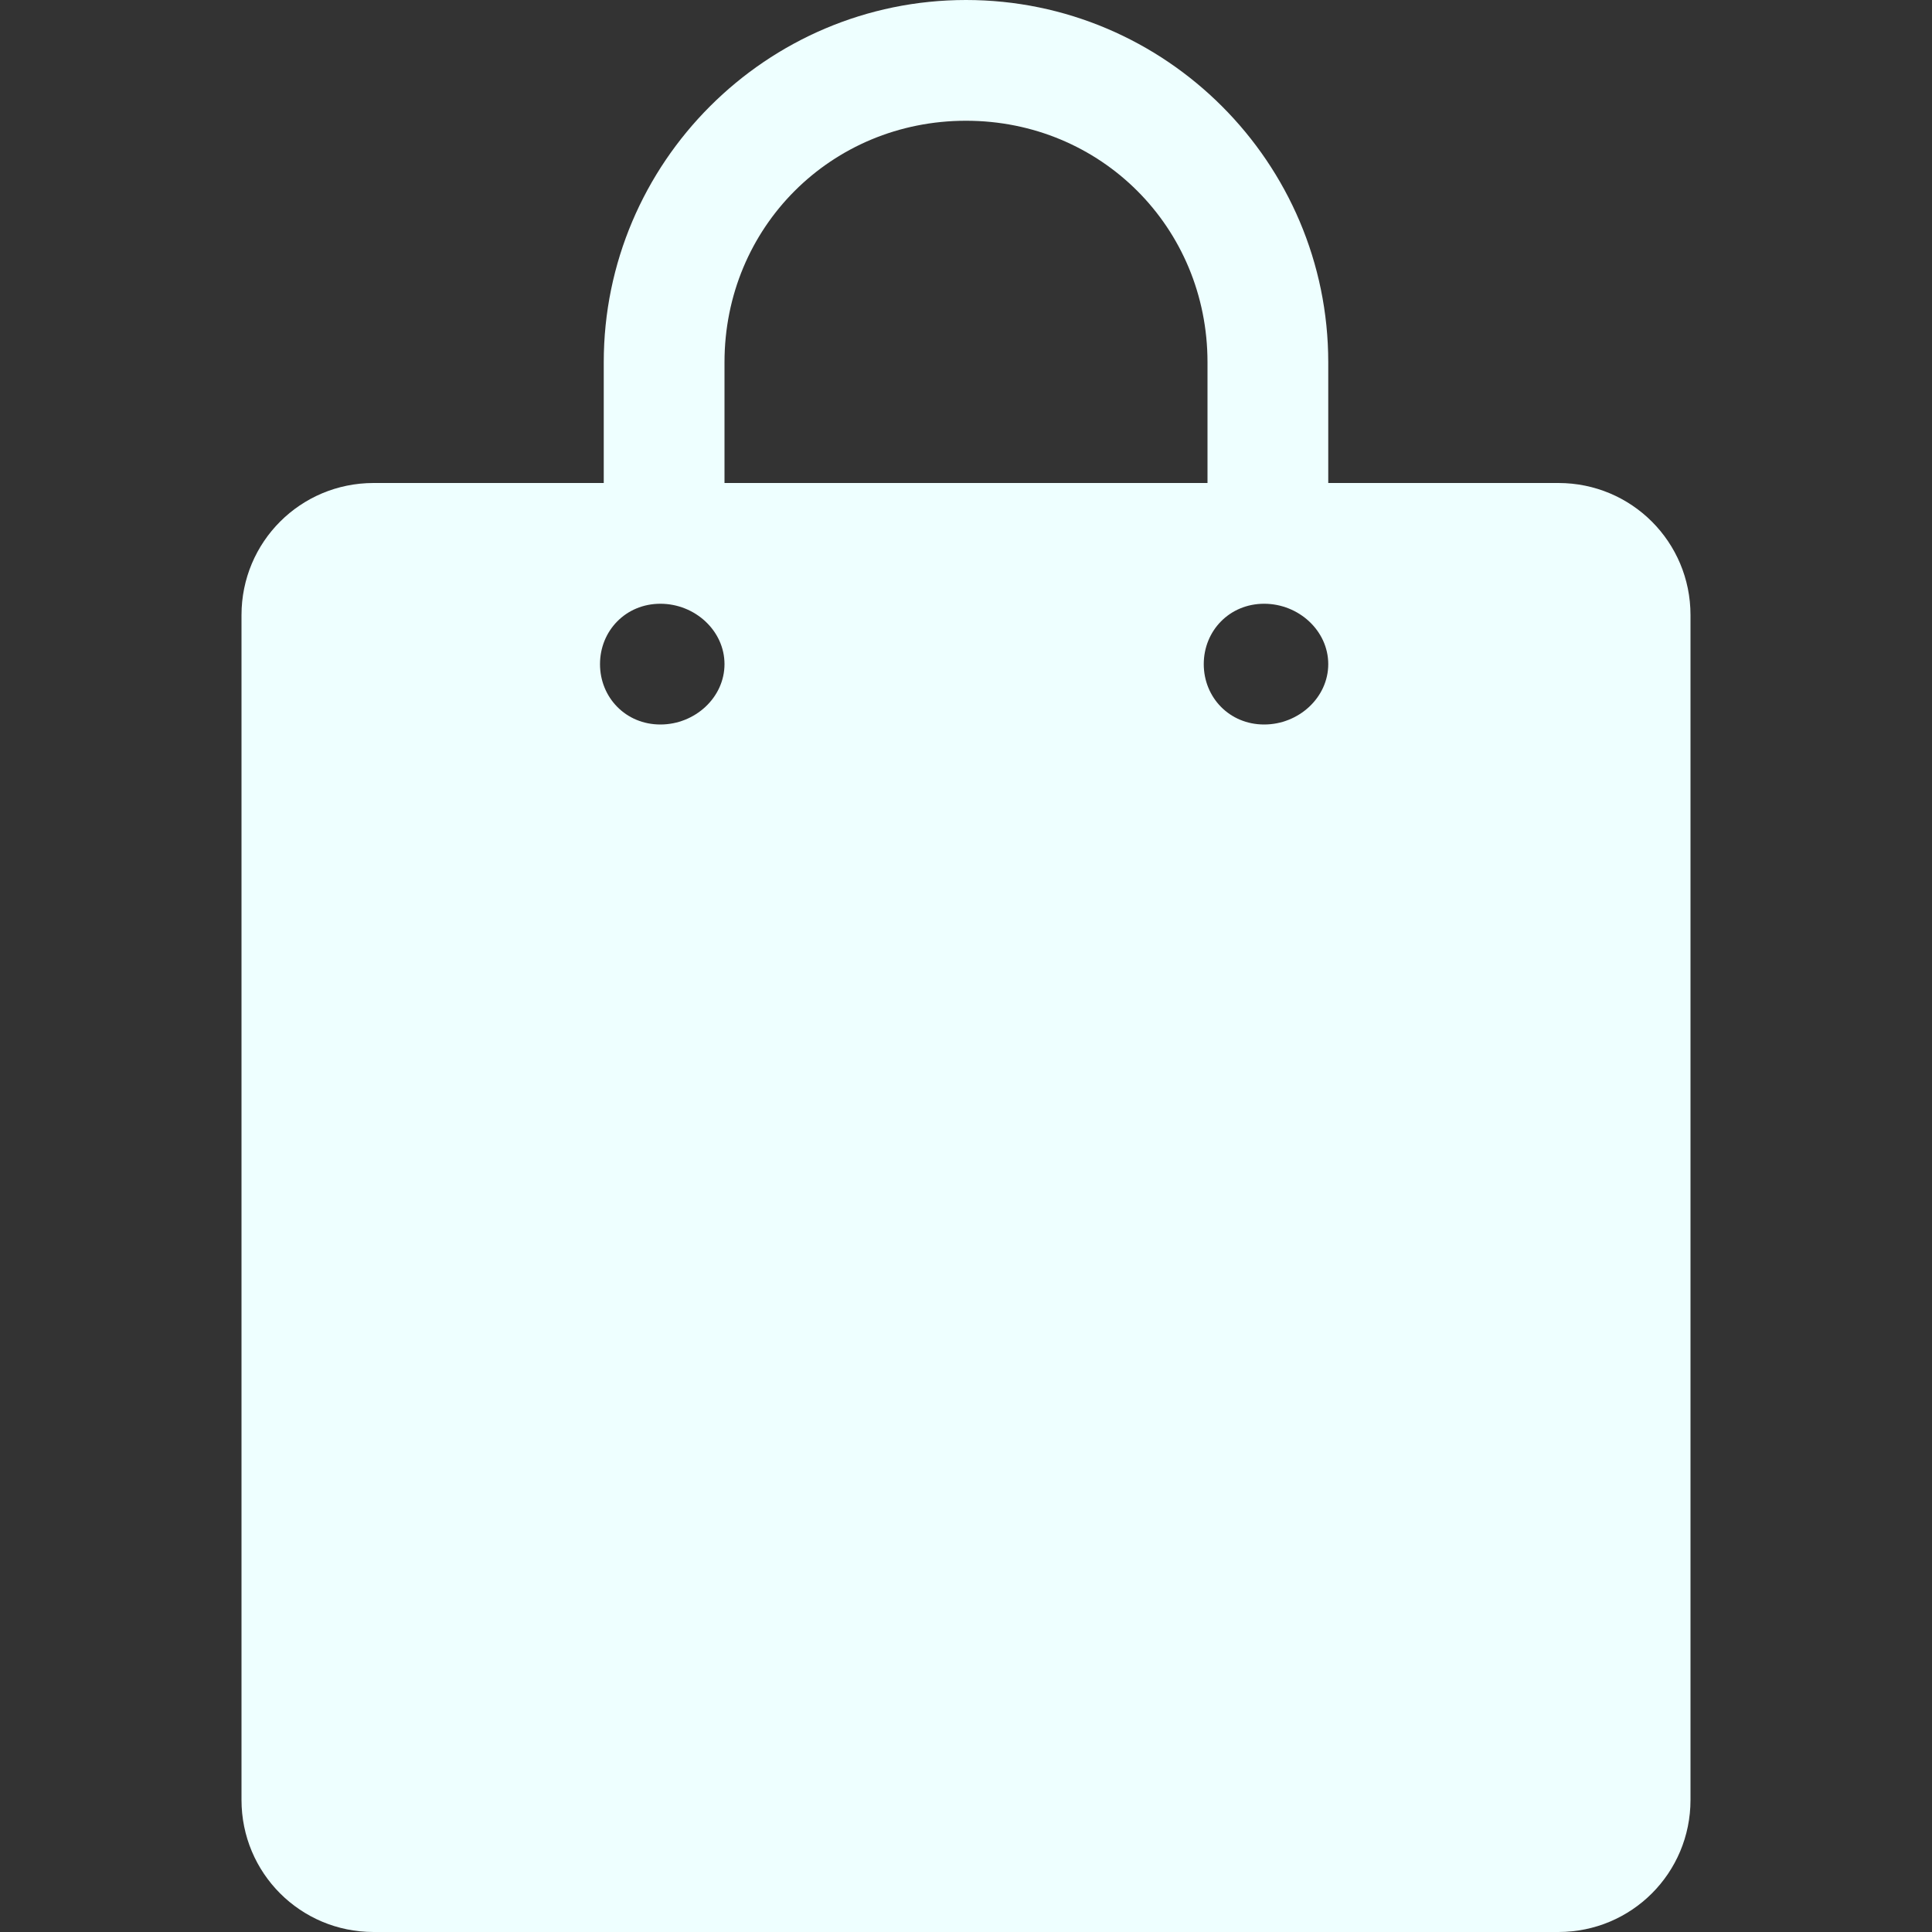 <svg xmlns="http://www.w3.org/2000/svg" width="16" height="16" version="1.1">
 <rect width="100%" height="100%" fill="#333333" stroke="none"/>
 <g style="fill:#eeffff">
  <path d="m8-3.8e-7c-1.653 0-3 1.347-3 3v1h-1.906c-0.606 0-1.094 0.488-1.094 1.094v9.812c0 0.606 0.488 1.094 1.094 1.094h9.812c0.606 0 1.094-0.488 1.094-1.094v-9.812c0-0.606-0.488-1.094-1.094-1.094h-1.906v-1c0-1.653-1.347-3-3-3zm0 1c1.117 0 2 0.883 2 2v1h-4v-1c0-1.117 0.883-2 2-2zm-2.531 4c0.287 0 0.531 0.224 0.531 0.5s-0.244 0.5-0.531 0.5-0.5-0.224-0.5-0.5 0.213-0.5 0.5-0.5zm5 0c0.287 0 0.531 0.224 0.531 0.5s-0.244 0.5-0.531 0.5-0.5-0.224-0.5-0.5 0.213-0.5 0.5-0.5z" style="fill:#eeffff"/>
 </g>
</svg>

